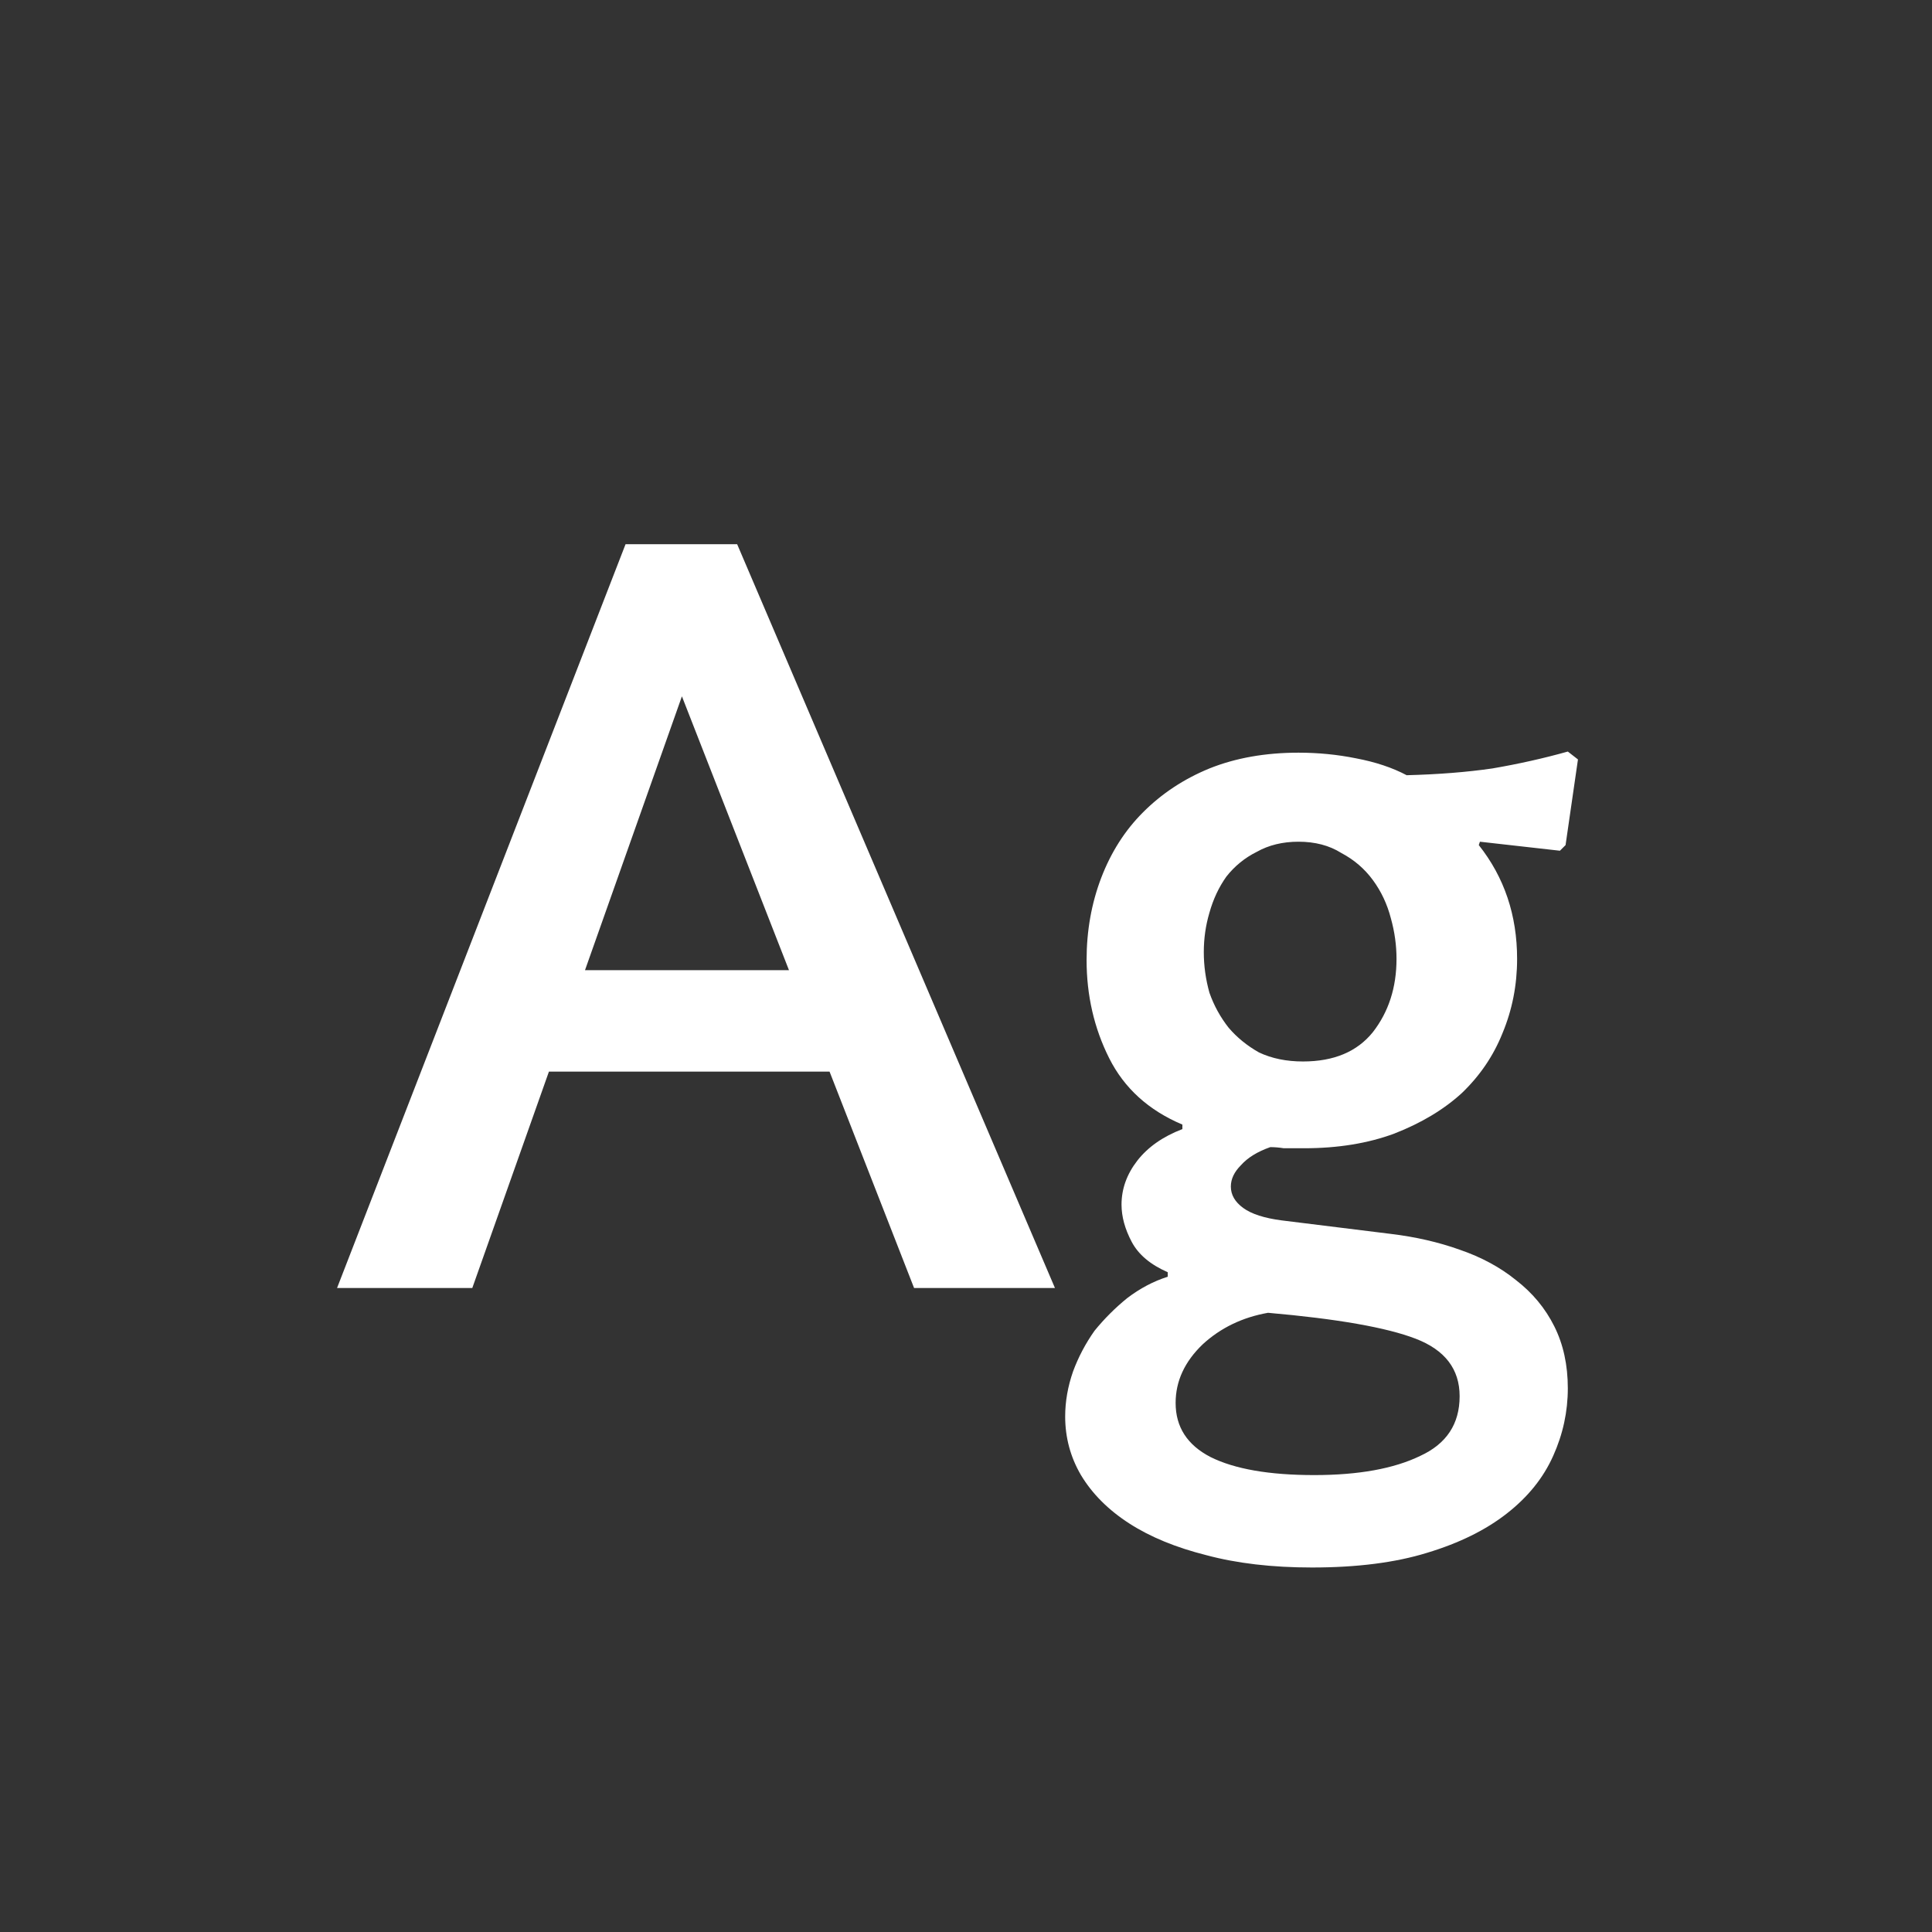 <svg width="24" height="24" viewBox="0 0 24 24" fill="none" xmlns="http://www.w3.org/2000/svg">
<rect x="0" y="0" width="24" height="24" fill="#333333" stroke="none"/>
<path d="M13.105 16H11.355L10.305 13.312H6.819L5.867 16H4.187L7.771 6.76H9.157L13.105 16ZM7.267 12.052H9.801L8.471 8.65L7.267 12.052ZM14.688 13.97C14.268 13.793 13.965 13.517 13.778 13.144C13.591 12.771 13.498 12.364 13.498 11.926C13.498 11.562 13.559 11.221 13.68 10.904C13.802 10.586 13.974 10.316 14.198 10.092C14.431 9.858 14.707 9.676 15.024 9.546C15.351 9.415 15.72 9.35 16.13 9.35C16.373 9.35 16.611 9.373 16.844 9.42C17.087 9.466 17.297 9.536 17.474 9.63C17.866 9.62 18.221 9.592 18.538 9.546C18.865 9.49 19.177 9.42 19.476 9.336L19.602 9.434L19.448 10.498L19.378 10.568L18.384 10.456L18.37 10.498C18.688 10.899 18.846 11.37 18.846 11.912C18.846 12.239 18.785 12.546 18.664 12.836C18.552 13.116 18.384 13.363 18.16 13.578C17.936 13.783 17.656 13.951 17.32 14.082C16.994 14.203 16.62 14.264 16.2 14.264C16.098 14.264 16.014 14.264 15.948 14.264C15.892 14.255 15.836 14.25 15.78 14.25C15.621 14.306 15.5 14.38 15.416 14.474C15.332 14.558 15.29 14.646 15.29 14.74C15.29 14.842 15.341 14.931 15.444 15.006C15.547 15.081 15.706 15.132 15.92 15.16L17.278 15.328C17.586 15.365 17.871 15.431 18.132 15.524C18.403 15.617 18.636 15.743 18.832 15.902C19.038 16.061 19.196 16.252 19.308 16.476C19.42 16.7 19.476 16.956 19.476 17.246C19.476 17.535 19.416 17.815 19.294 18.086C19.173 18.357 18.982 18.595 18.72 18.8C18.459 19.005 18.128 19.169 17.726 19.29C17.334 19.411 16.858 19.472 16.298 19.472C15.803 19.472 15.365 19.421 14.982 19.318C14.609 19.224 14.291 19.094 14.03 18.926C13.769 18.758 13.568 18.557 13.428 18.324C13.297 18.1 13.232 17.857 13.232 17.596C13.232 17.409 13.265 17.223 13.33 17.036C13.396 16.858 13.484 16.691 13.596 16.532C13.717 16.383 13.853 16.247 14.002 16.126C14.161 16.005 14.329 15.916 14.506 15.86V15.804C14.291 15.71 14.142 15.585 14.058 15.426C13.974 15.267 13.932 15.113 13.932 14.964C13.932 14.768 13.998 14.586 14.128 14.418C14.259 14.25 14.445 14.119 14.688 14.026V13.97ZM16.186 13.186C16.569 13.186 16.858 13.065 17.054 12.822C17.25 12.57 17.348 12.267 17.348 11.912C17.348 11.744 17.325 11.576 17.278 11.408C17.232 11.23 17.157 11.072 17.054 10.932C16.951 10.792 16.821 10.68 16.662 10.596C16.513 10.502 16.335 10.456 16.13 10.456C15.934 10.456 15.761 10.498 15.612 10.582C15.463 10.656 15.337 10.759 15.234 10.89C15.141 11.021 15.071 11.17 15.024 11.338C14.977 11.496 14.954 11.66 14.954 11.828C14.954 11.996 14.977 12.164 15.024 12.332C15.08 12.491 15.159 12.635 15.262 12.766C15.365 12.887 15.491 12.99 15.64 13.074C15.799 13.149 15.981 13.186 16.186 13.186ZM15.752 16.308C15.435 16.364 15.164 16.494 14.94 16.7C14.716 16.915 14.604 17.157 14.604 17.428C14.604 17.727 14.749 17.951 15.038 18.1C15.337 18.249 15.766 18.324 16.326 18.324C16.877 18.324 17.316 18.244 17.642 18.086C17.969 17.936 18.132 17.689 18.132 17.344C18.132 17.008 17.95 16.77 17.586 16.63C17.222 16.49 16.611 16.383 15.752 16.308Z" fill="white"/>
</svg>
